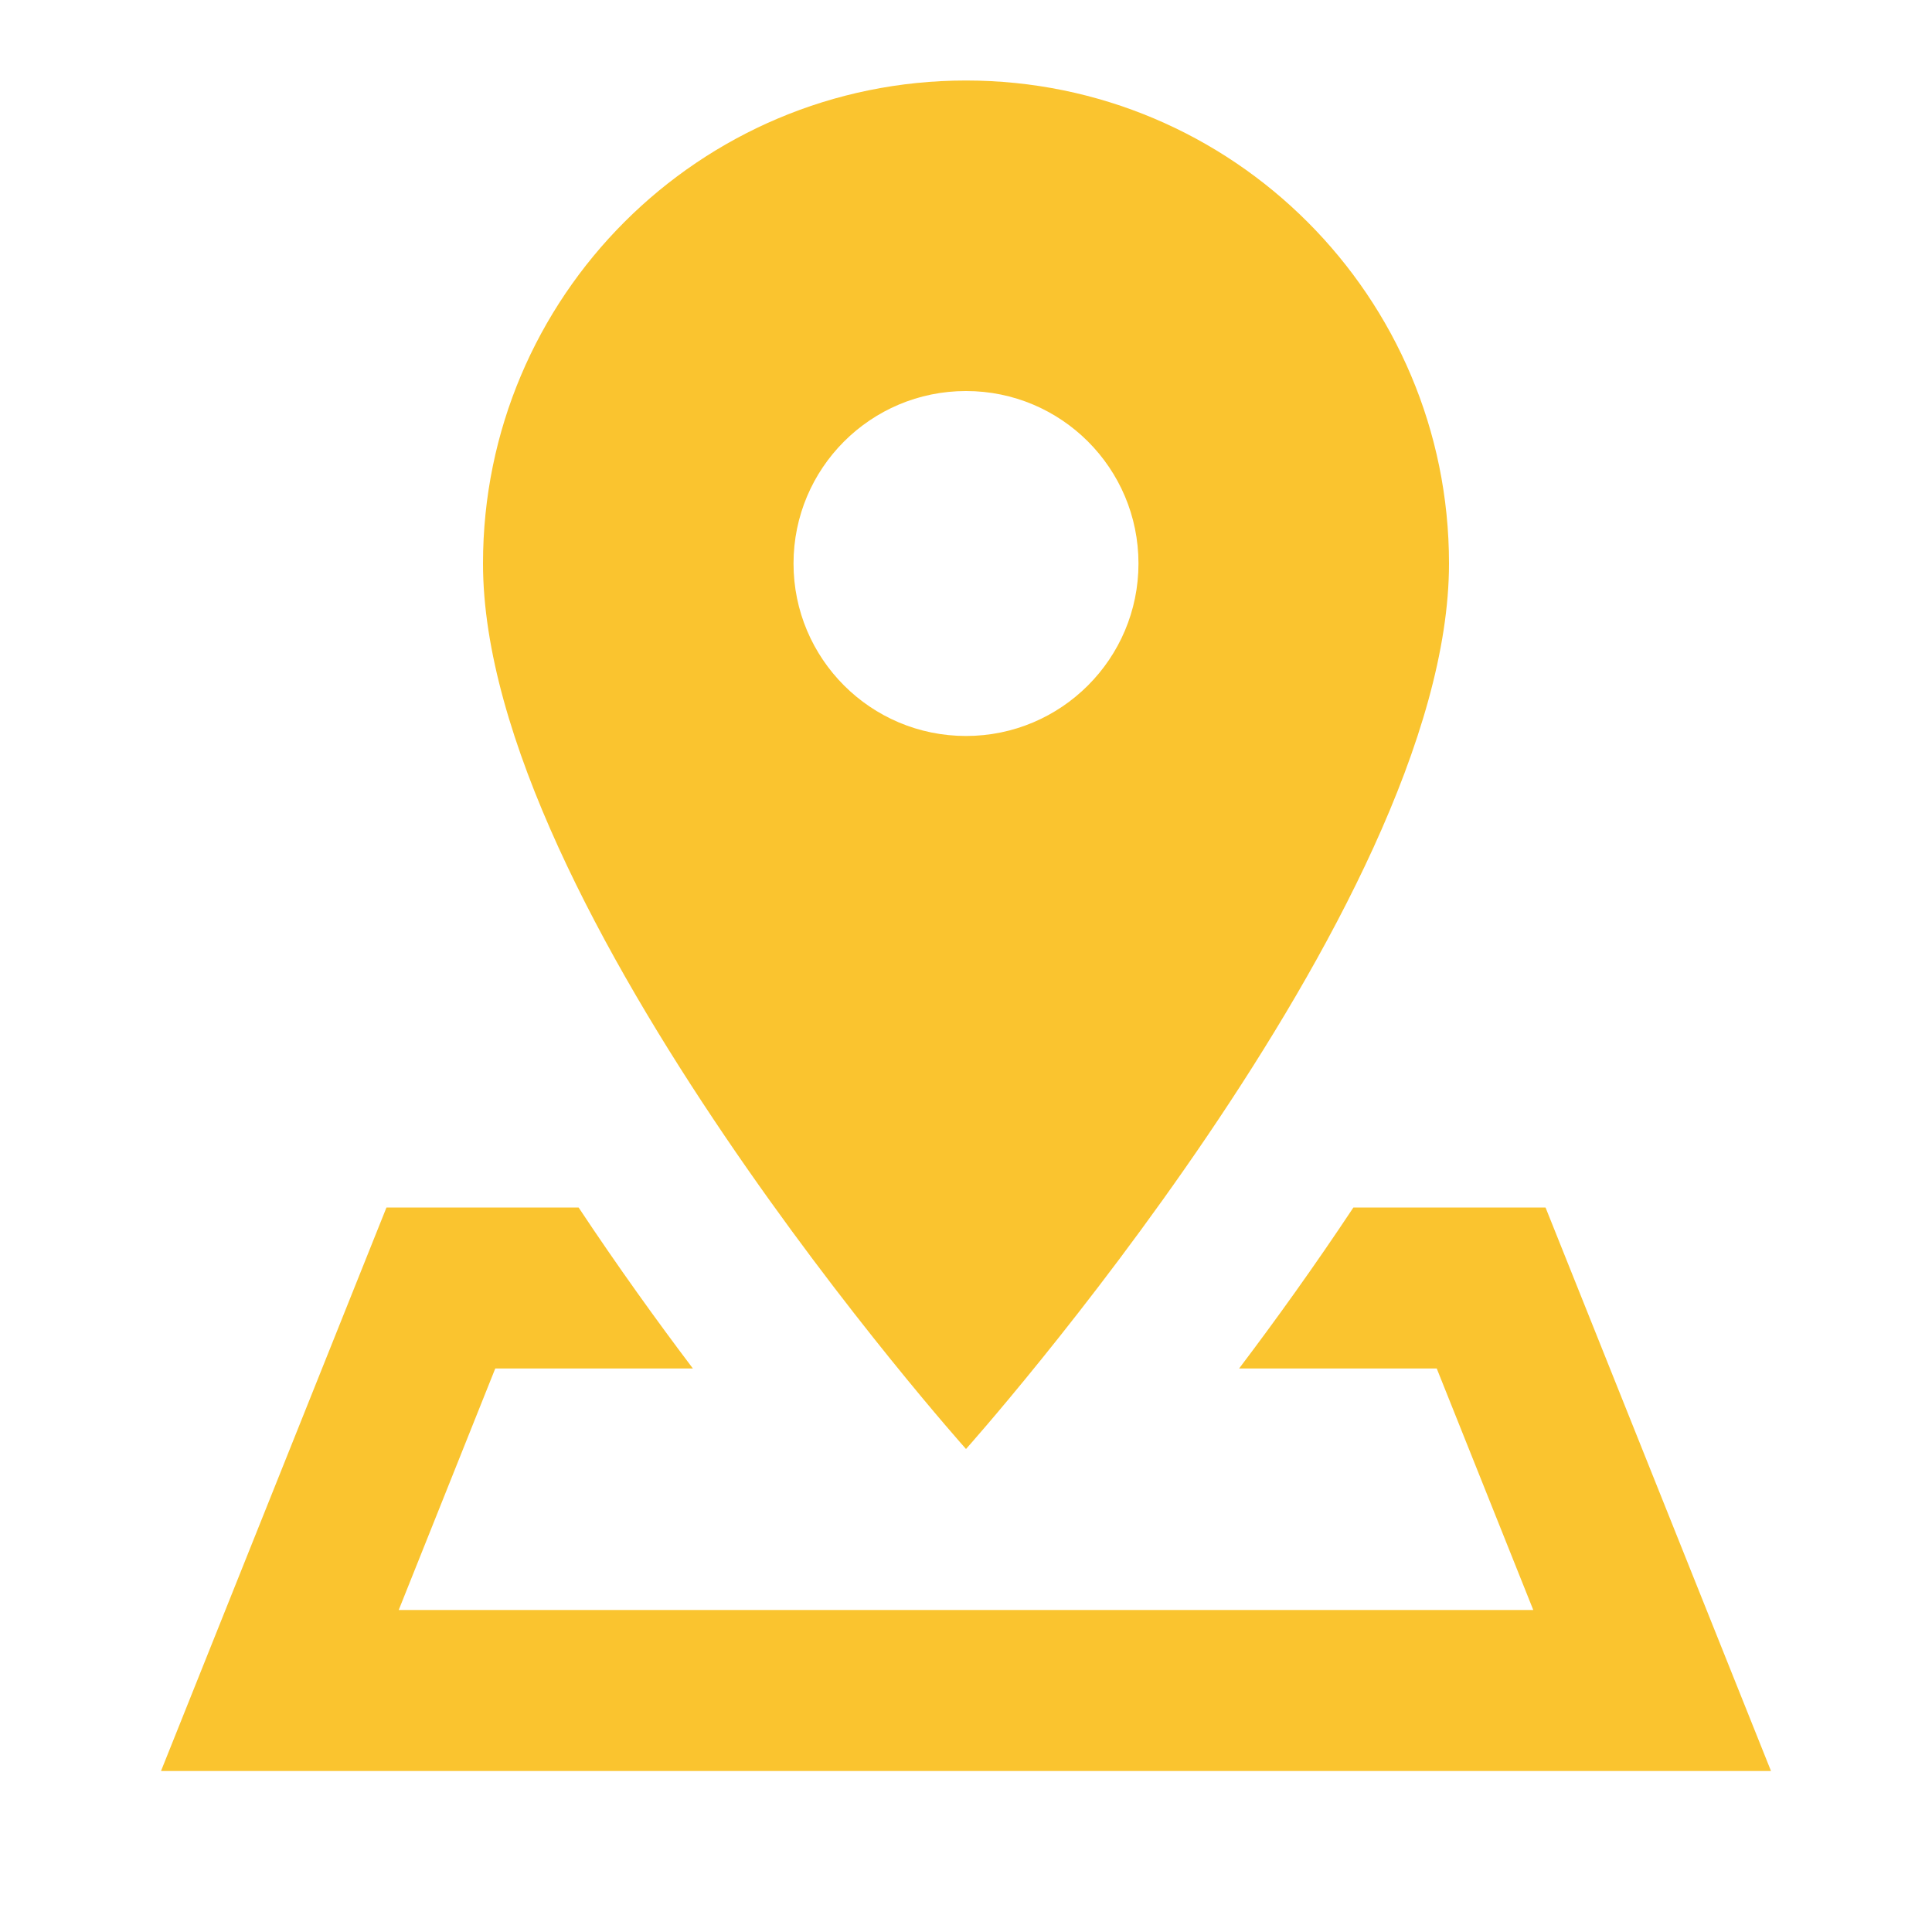 <svg xmlns="http://www.w3.org/2000/svg" x="0px" y="0px"
width="24" height="24"
viewBox="0 0 172 172"
style=" fill:#000000;"><g fill="none" fill-rule="nonzero" stroke="none" stroke-width="1" stroke-linecap="butt" stroke-linejoin="miter" stroke-miterlimit="10" stroke-dasharray="" stroke-dashoffset="0" font-family="none" font-weight="none" font-size="none" text-anchor="none" style="mix-blend-mode: normal"><path d="M0,172v-172h172v172z" fill="none"></path><g fill="#fac42f"><path d="M86,7.167c-23.75,0 -43,19.25 -43,43c0,30.716 43,78.833 43,78.833c0,0 43,-48.117 43,-78.833c0,-23.75 -19.25,-43 -43,-43zM86,34.812c8.485,0 15.355,6.87 15.355,15.355c0,8.478 -6.877,15.355 -15.355,15.355c-8.478,0 -15.355,-6.87 -15.355,-15.355c0,-8.485 6.87,-15.355 15.355,-15.355zM34.406,107.5l-20.072,50.167h143.333l-20.072,-50.167h-17.105c-3.476,5.239 -6.965,10.091 -10.176,14.333h17.595l8.594,21.5h-101.005l8.594,-21.5h17.595c-3.211,-4.243 -6.7,-9.095 -10.176,-14.333z"></path></g></g></svg>